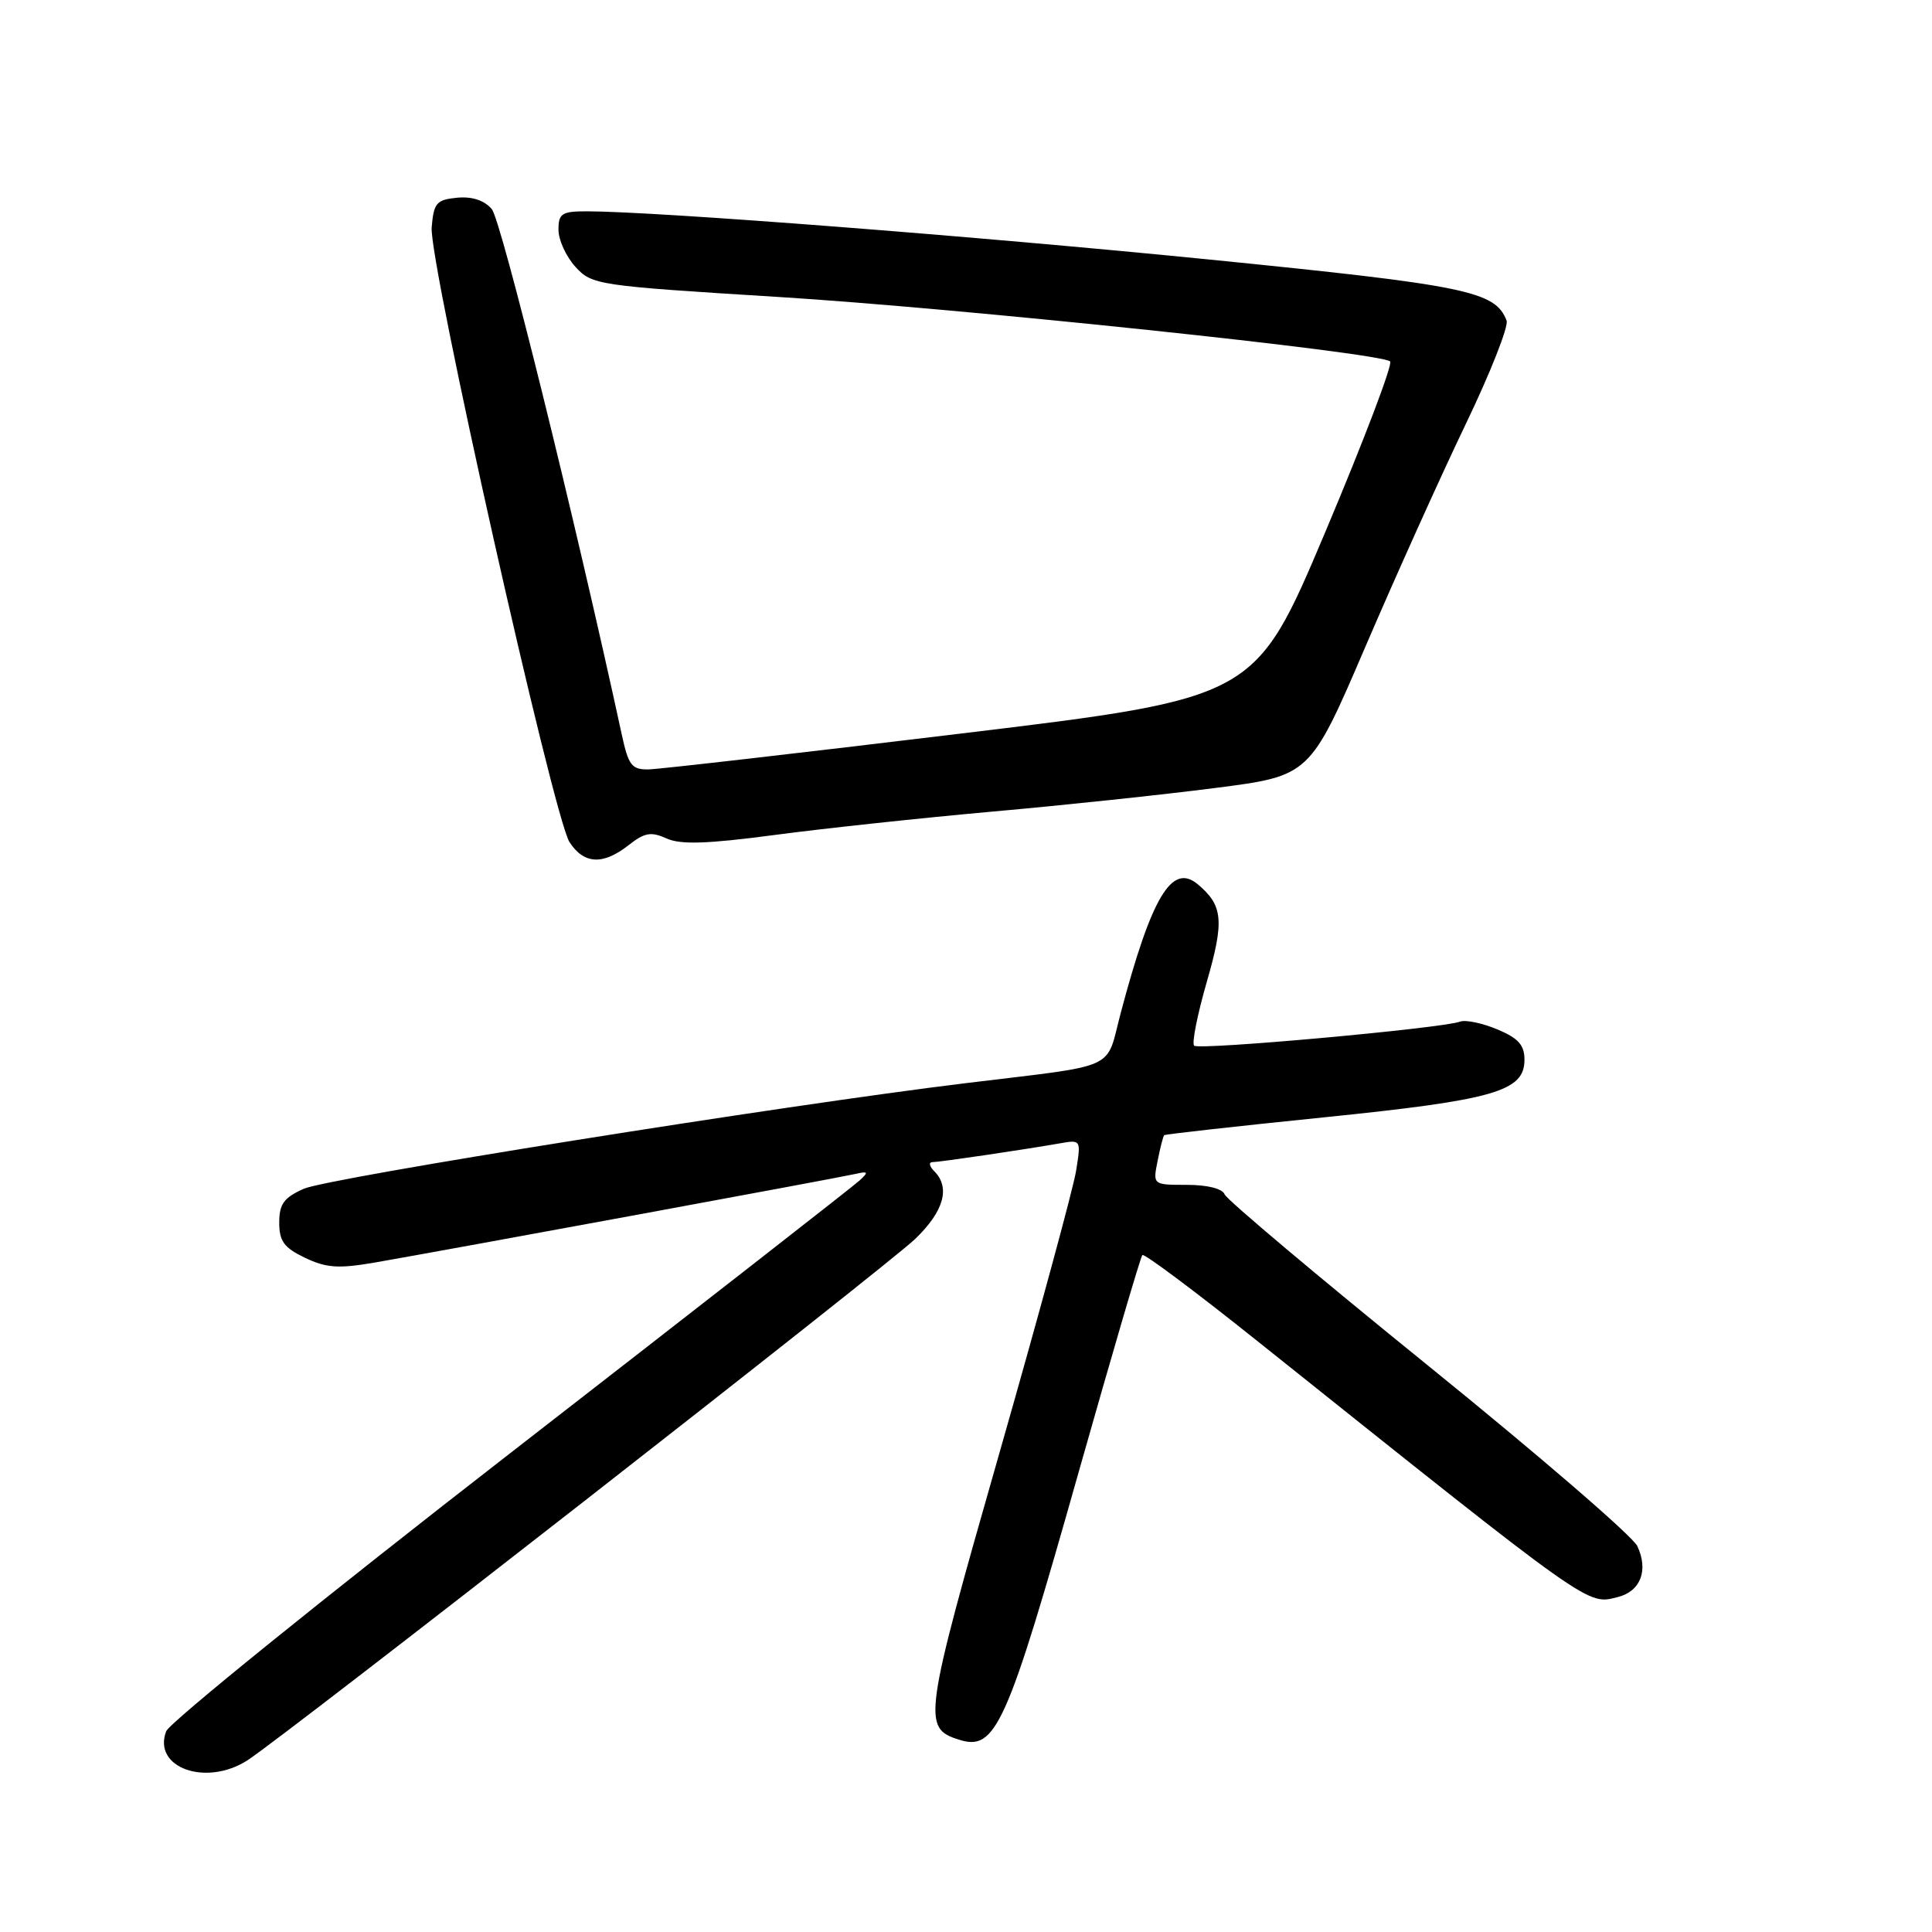 <?xml version="1.0" encoding="UTF-8" standalone="no"?>
<!DOCTYPE svg PUBLIC "-//W3C//DTD SVG 1.1//EN" "http://www.w3.org/Graphics/SVG/1.1/DTD/svg11.dtd" >
<svg xmlns="http://www.w3.org/2000/svg" xmlns:xlink="http://www.w3.org/1999/xlink" version="1.1" viewBox="0 0 256 256">
 <g >
 <path fill="currentColor"
d=" M 32.79 233.25 C 37.73 230.06 117.43 167.84 121.25 164.18 C 125.06 160.53 125.96 157.36 123.80 155.20 C 123.14 154.54 123.03 154.00 123.55 153.99 C 124.55 153.98 135.44 152.37 140.38 151.51 C 143.25 151.00 143.25 151.01 142.59 155.13 C 142.23 157.41 137.65 174.26 132.41 192.59 C 122.37 227.70 122.19 228.97 127.05 230.51 C 131.95 232.07 133.36 228.92 142.97 194.91 C 147.36 179.41 151.13 166.53 151.37 166.30 C 151.61 166.06 158.48 171.20 166.65 177.73 C 211.24 213.35 210.26 212.65 214.36 211.62 C 217.39 210.86 218.46 208.07 216.95 204.86 C 216.34 203.56 203.90 192.83 189.30 181.01 C 174.70 169.19 162.54 158.96 162.27 158.26 C 161.98 157.50 159.98 157.00 157.27 157.00 C 152.75 157.00 152.75 157.00 153.39 153.82 C 153.73 152.08 154.13 150.54 154.26 150.42 C 154.39 150.29 163.89 149.23 175.37 148.06 C 198.04 145.75 202.00 144.61 202.00 140.42 C 202.00 138.47 201.19 137.56 198.38 136.39 C 196.39 135.56 194.18 135.10 193.47 135.37 C 191.17 136.25 158.85 139.18 158.23 138.56 C 157.90 138.24 158.66 134.43 159.91 130.09 C 162.25 121.99 162.06 119.96 158.68 117.15 C 155.27 114.32 152.59 118.82 148.50 134.23 C 146.45 141.96 148.53 141.02 128.00 143.52 C 103.80 146.46 43.46 156.09 40.25 157.52 C 37.62 158.69 37.00 159.54 37.00 162.00 C 37.00 164.47 37.64 165.34 40.43 166.67 C 43.26 168.02 44.86 168.12 49.68 167.29 C 59.17 165.64 111.34 156.03 113.41 155.54 C 115.04 155.17 115.11 155.30 113.91 156.41 C 113.14 157.13 92.32 173.37 67.66 192.51 C 43.00 211.65 22.46 228.25 22.02 229.40 C 20.18 234.23 27.30 236.78 32.79 233.25 Z  M 83.29 111.99 C 85.41 110.32 86.27 110.17 88.30 111.09 C 90.17 111.94 93.63 111.83 102.63 110.64 C 109.16 109.77 122.15 108.38 131.50 107.54 C 140.85 106.71 154.14 105.30 161.04 104.41 C 173.58 102.80 173.58 102.80 180.94 85.65 C 184.99 76.22 190.97 62.95 194.23 56.17 C 197.49 49.39 199.92 43.23 199.63 42.48 C 198.14 38.58 194.39 37.81 160.25 34.39 C 129.34 31.30 86.91 28.01 77.75 28.00 C 74.44 28.00 74.00 28.29 74.00 30.44 C 74.00 31.79 75.01 34.00 76.25 35.36 C 78.44 37.76 79.13 37.86 103.00 39.34 C 127.08 40.82 182.83 46.70 184.20 47.89 C 184.58 48.23 180.71 58.40 175.61 70.49 C 166.32 92.49 166.32 92.49 127.41 97.19 C 106.01 99.78 87.35 101.92 85.95 101.95 C 83.70 101.99 83.27 101.43 82.37 97.25 C 76.15 68.56 66.40 29.13 65.16 27.70 C 64.15 26.53 62.53 26.01 60.55 26.20 C 57.83 26.47 57.47 26.89 57.20 30.13 C 56.82 34.69 73.34 108.34 75.47 111.60 C 77.39 114.53 79.90 114.65 83.29 111.99 Z "/>
</g>
</svg>
